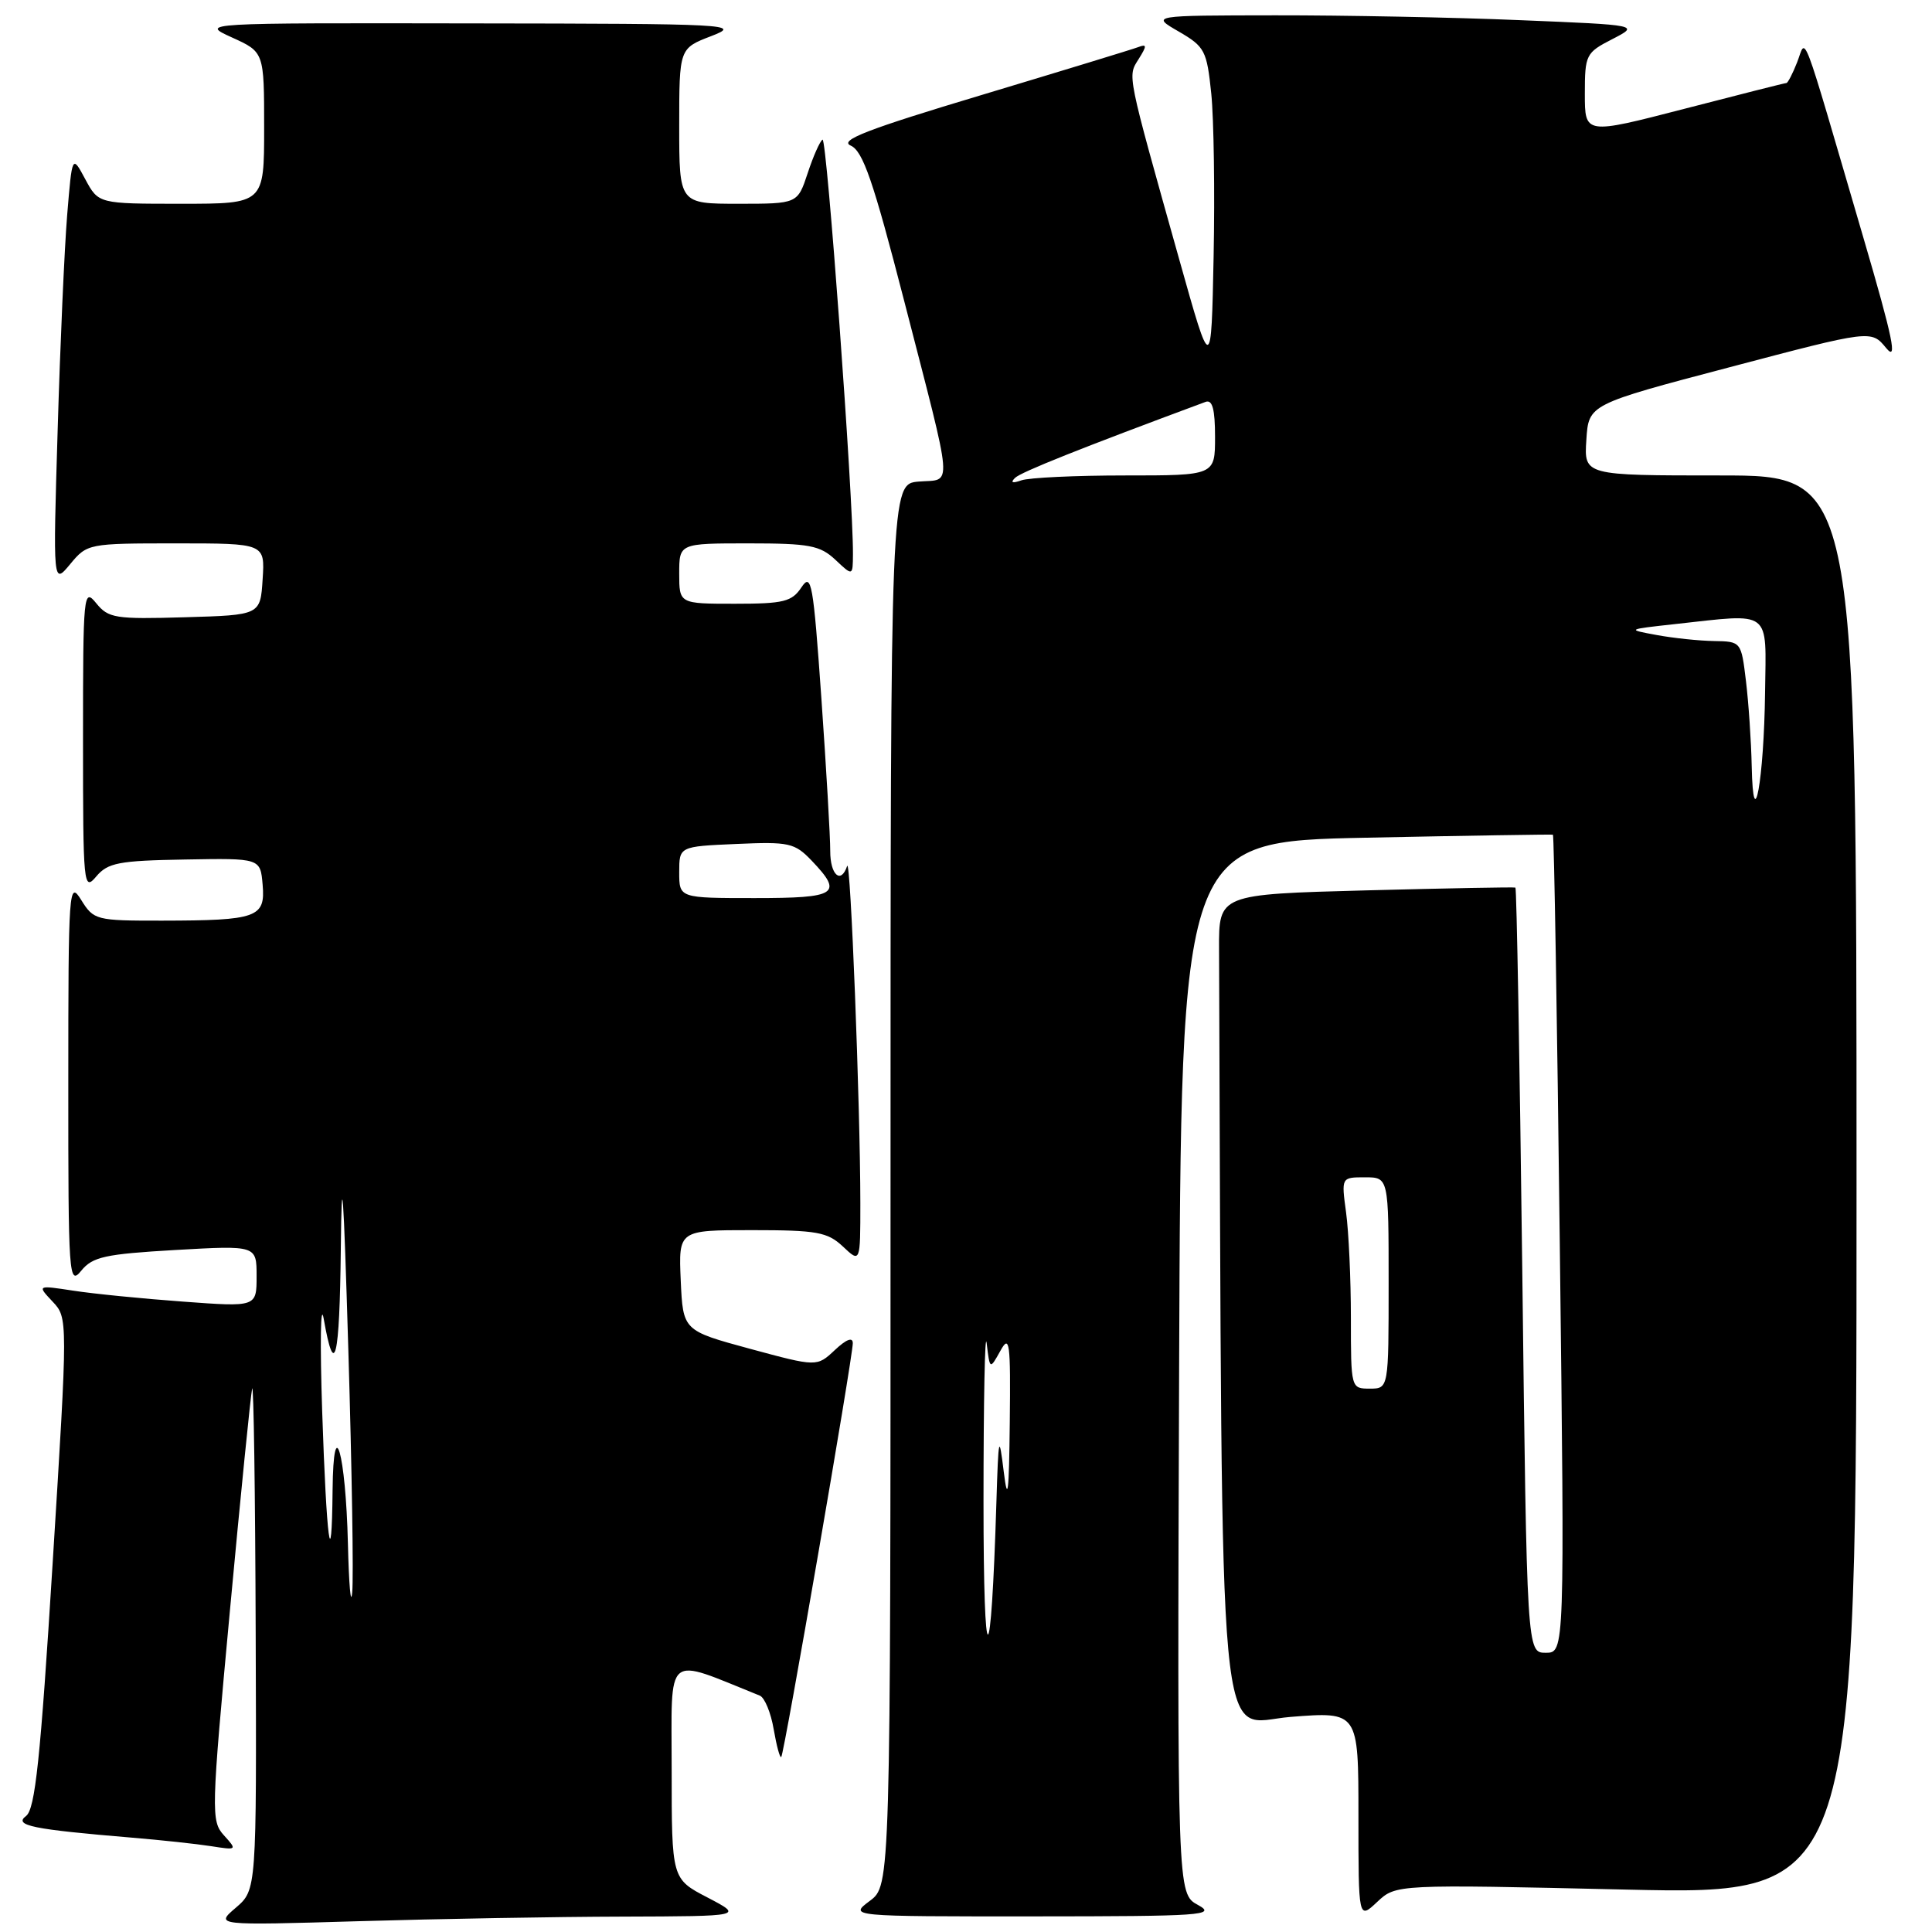 <?xml version="1.0" encoding="UTF-8" standalone="no"?>
<!DOCTYPE svg PUBLIC "-//W3C//DTD SVG 1.1//EN" "http://www.w3.org/Graphics/SVG/1.1/DTD/svg11.dtd" >
<svg xmlns="http://www.w3.org/2000/svg" xmlns:xlink="http://www.w3.org/1999/xlink" version="1.1" viewBox="0 0 256 256">
 <g >
 <path fill="currentColor"
d=" M 82.50 253.96 C 98.50 253.91 98.50 253.91 93.75 251.43 C 89.00 248.96 89.00 248.96 89.00 234.50 C 89.00 218.66 87.93 219.56 100.68 224.68 C 101.32 224.94 102.15 226.95 102.52 229.15 C 102.90 231.34 103.34 232.99 103.52 232.81 C 103.91 232.42 113.00 179.85 113.00 177.98 C 113.00 177.13 112.14 177.46 110.62 178.89 C 108.24 181.12 108.24 181.12 99.37 178.72 C 90.50 176.31 90.50 176.31 90.20 169.65 C 89.91 163.00 89.91 163.00 99.64 163.00 C 108.25 163.00 109.64 163.25 111.69 165.17 C 114.00 167.35 114.00 167.35 114.00 159.42 C 113.99 146.45 112.70 113.40 112.25 114.75 C 111.43 117.21 110.00 115.94 110.01 112.75 C 110.02 110.96 109.49 101.88 108.84 92.57 C 107.76 77.23 107.52 75.84 106.20 77.82 C 104.93 79.73 103.85 80.00 97.38 80.00 C 90.00 80.00 90.00 80.00 90.00 76.00 C 90.00 72.00 90.00 72.00 99.19 72.00 C 107.24 72.00 108.66 72.27 110.69 74.17 C 113.00 76.35 113.00 76.35 113.02 73.42 C 113.06 65.92 109.56 18.16 108.99 18.50 C 108.64 18.72 107.75 20.72 107.02 22.95 C 105.68 27.00 105.68 27.00 97.84 27.00 C 90.00 27.00 90.00 27.00 90.00 16.71 C 90.00 6.41 90.00 6.41 94.25 4.78 C 98.31 3.22 96.90 3.14 62.50 3.10 C 26.50 3.04 26.50 3.04 30.75 4.97 C 35.00 6.90 35.00 6.90 35.00 16.95 C 35.00 27.00 35.00 27.00 24.03 27.00 C 13.05 27.00 13.05 27.00 11.30 23.75 C 9.56 20.50 9.56 20.50 8.90 28.50 C 8.54 32.90 7.97 45.72 7.64 57.00 C 7.02 77.50 7.02 77.50 9.30 74.75 C 11.55 72.03 11.72 72.00 23.34 72.00 C 35.11 72.00 35.11 72.00 34.80 76.75 C 34.50 81.50 34.50 81.50 24.50 81.79 C 15.28 82.06 14.36 81.92 12.75 79.93 C 11.07 77.86 11.00 78.59 11.00 98.00 C 11.00 117.38 11.07 118.14 12.75 116.14 C 14.29 114.32 15.72 114.04 24.50 113.89 C 34.50 113.71 34.50 113.71 34.80 117.23 C 35.18 121.58 34.08 121.97 21.48 121.99 C 12.72 122.00 12.42 121.92 10.76 119.25 C 9.13 116.62 9.05 117.65 9.05 143.50 C 9.04 169.24 9.13 170.40 10.77 168.37 C 12.27 166.53 13.92 166.17 23.25 165.63 C 34.00 165.02 34.00 165.02 34.00 169.10 C 34.00 173.19 34.00 173.19 24.25 172.47 C 18.89 172.08 12.34 171.43 9.71 171.02 C 4.92 170.29 4.92 170.29 6.96 172.46 C 9.00 174.63 9.00 174.63 6.98 207.07 C 5.36 233.10 4.66 239.72 3.45 240.63 C 1.78 241.89 4.31 242.40 17.50 243.50 C 21.35 243.82 26.07 244.33 27.99 244.63 C 31.41 245.17 31.44 245.14 29.68 243.20 C 27.95 241.29 27.98 240.18 30.47 213.36 C 31.89 198.04 33.22 184.82 33.41 184.00 C 33.61 183.18 33.82 197.78 33.88 216.46 C 34.00 250.42 34.00 250.42 31.25 252.78 C 28.50 255.13 28.50 255.13 47.50 254.57 C 57.95 254.26 73.70 253.98 82.50 253.96 Z  M 158.74 252.42 C 155.99 250.93 155.99 250.93 156.24 181.21 C 156.50 111.50 156.50 111.50 181.00 111.00 C 194.47 110.72 205.62 110.55 205.77 110.60 C 205.92 110.66 206.33 135.07 206.68 164.85 C 207.33 219.00 207.33 219.00 204.82 219.00 C 202.32 219.00 202.32 219.00 201.71 168.38 C 201.37 140.54 200.96 117.70 200.80 117.61 C 200.63 117.53 191.72 117.70 181.00 117.98 C 161.50 118.50 161.50 118.50 161.53 125.75 C 161.98 236.79 161.19 228.28 171.00 227.50 C 180.00 226.79 180.00 226.79 180.00 240.57 C 180.00 254.35 180.00 254.35 182.48 252.02 C 184.97 249.68 184.97 249.68 215.48 250.38 C 246.00 251.07 246.00 251.07 246.00 157.04 C 246.00 63.00 246.00 63.00 227.95 63.00 C 209.89 63.00 209.89 63.00 210.20 58.29 C 210.50 53.58 210.50 53.58 229.22 48.65 C 247.95 43.71 247.95 43.71 249.92 46.11 C 251.47 47.99 250.84 44.91 246.91 31.50 C 238.42 2.50 239.39 5.06 238.13 8.25 C 237.54 9.76 236.89 11.00 236.71 11.00 C 236.52 11.00 230.43 12.54 223.18 14.42 C 210.00 17.83 210.00 17.83 210.00 12.44 C 210.00 7.25 210.14 6.98 213.63 5.19 C 217.26 3.32 217.26 3.32 201.38 2.67 C 192.65 2.30 178.07 2.02 169.00 2.03 C 152.50 2.05 152.50 2.05 156.19 4.18 C 159.65 6.19 159.91 6.70 160.50 12.41 C 160.84 15.76 160.98 25.47 160.81 34.00 C 160.50 49.50 160.50 49.50 156.29 34.50 C 149.23 9.36 149.40 10.19 150.88 7.82 C 151.99 6.05 151.98 5.80 150.80 6.25 C 150.04 6.54 140.70 9.39 130.06 12.59 C 114.93 17.13 111.15 18.59 112.72 19.29 C 114.35 20.01 115.71 23.98 119.80 39.84 C 126.43 65.58 126.26 63.44 121.75 63.81 C 118.00 64.12 118.00 64.12 118.00 156.98 C 118.00 249.83 118.00 249.83 115.25 251.88 C 112.50 253.94 112.50 253.94 137.00 253.93 C 159.31 253.92 161.25 253.79 158.74 252.42 Z  M 46.10 204.50 C 45.81 192.55 44.18 186.84 44.07 197.42 C 43.95 209.35 43.26 204.17 42.69 187.00 C 42.39 177.93 42.48 172.40 42.89 174.73 C 44.33 182.94 45.00 180.17 45.16 165.42 C 45.28 154.00 45.51 157.20 46.16 179.00 C 46.63 194.68 46.86 209.07 46.67 211.00 C 46.49 212.93 46.23 210.00 46.10 204.50 Z  M 90.00 115.58 C 90.00 112.16 90.00 112.16 97.56 111.83 C 104.57 111.52 105.29 111.68 107.56 114.05 C 111.77 118.46 110.93 119.00 100.00 119.00 C 90.00 119.00 90.00 119.00 90.00 115.58 Z  M 130.32 199.00 C 130.32 185.53 130.51 176.07 130.74 178.00 C 131.16 181.50 131.16 181.50 132.55 179.00 C 133.78 176.77 133.92 177.79 133.80 188.50 C 133.70 197.85 133.53 199.29 133.00 195.00 C 132.38 189.94 132.30 190.26 132.03 199.00 C 131.31 222.45 130.32 222.45 130.32 199.00 Z  M 179.00 174.64 C 179.00 169.49 178.71 163.19 178.36 160.64 C 177.73 156.00 177.73 156.00 180.86 156.00 C 184.00 156.00 184.00 156.00 184.00 170.00 C 184.00 184.00 184.00 184.00 181.50 184.00 C 179.01 184.00 179.00 183.96 179.00 174.64 Z  M 232.11 101.50 C 232.04 98.20 231.70 93.14 231.35 90.25 C 230.72 85.02 230.71 85.00 227.11 84.94 C 225.12 84.91 221.70 84.55 219.50 84.14 C 215.52 83.41 215.54 83.40 221.90 82.70 C 234.90 81.28 234.02 80.61 233.88 91.75 C 233.74 103.34 232.31 111.19 232.11 101.50 Z  M 134.50 63.32 C 135.31 62.54 143.26 59.37 159.75 53.25 C 160.65 52.92 161.00 54.23 161.00 57.89 C 161.00 63.00 161.00 63.00 149.08 63.00 C 142.53 63.00 136.34 63.29 135.33 63.65 C 134.14 64.07 133.85 63.96 134.50 63.32 Z "/>
</g>
</svg>